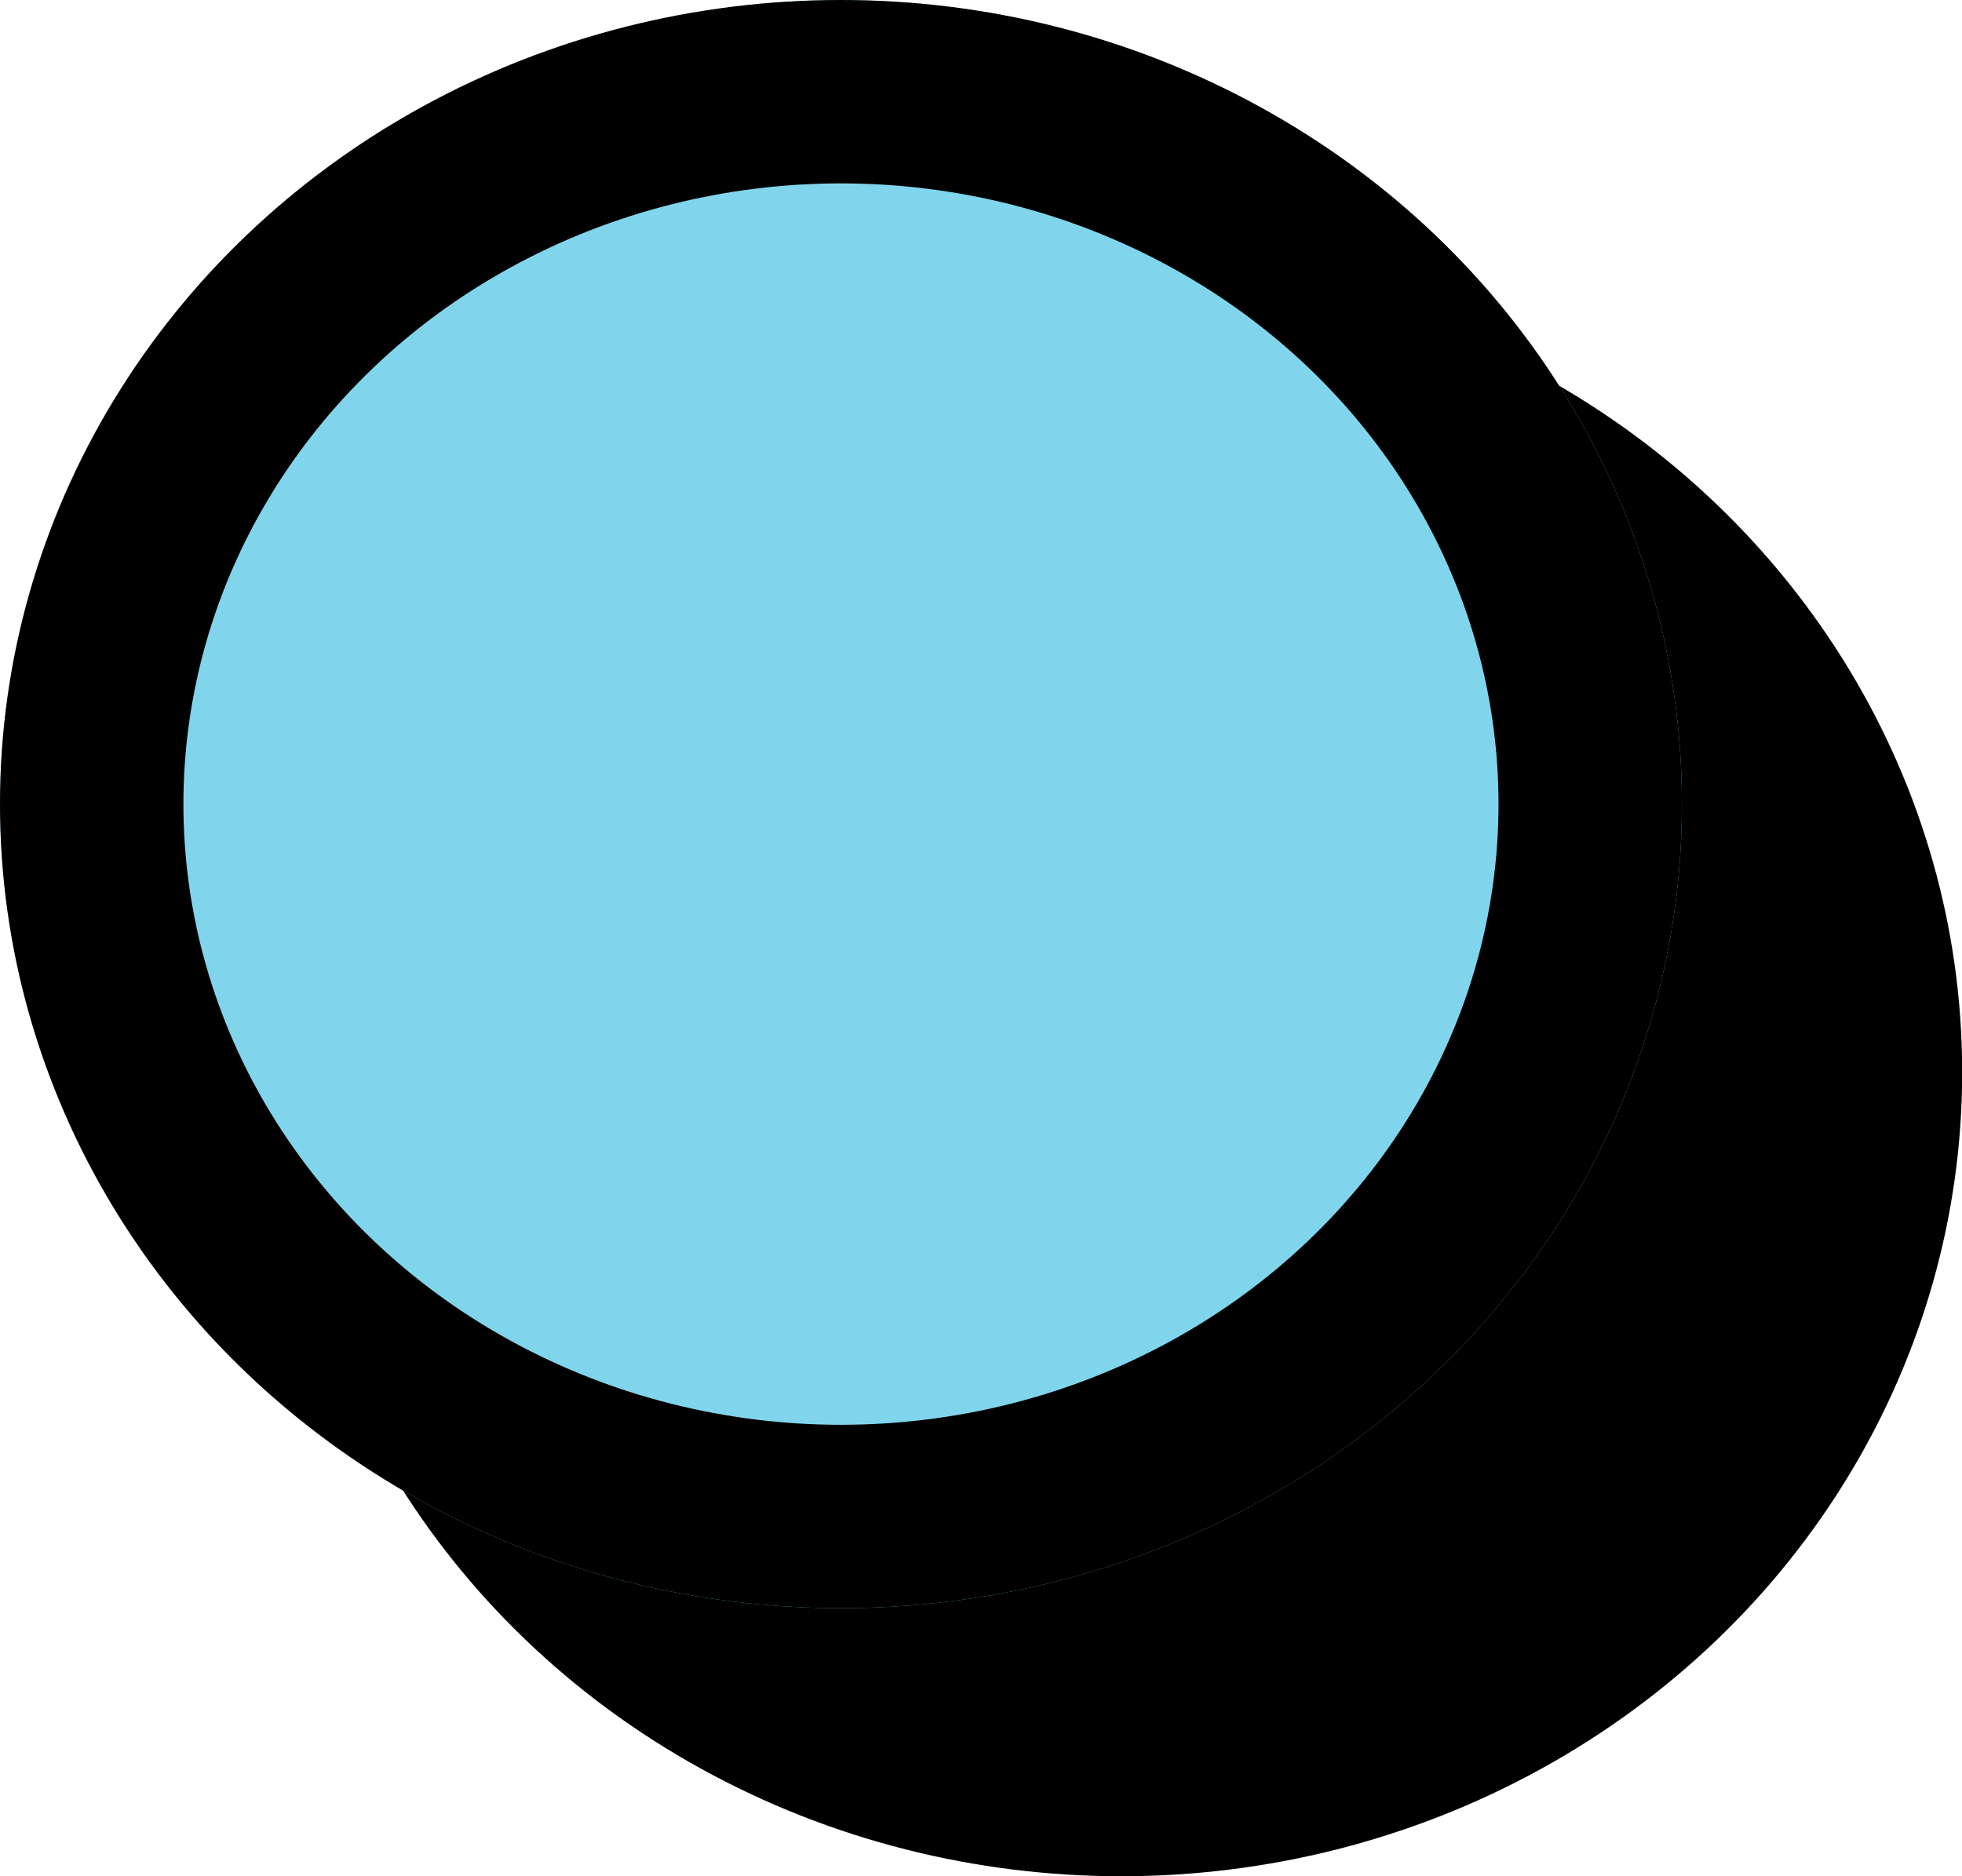 <svg id="Group_39526" data-name="Group 39526" xmlns="http://www.w3.org/2000/svg" width="10.697" height="10.232" viewBox="0 0 10.697 10.232">
  <g id="Group_35270" data-name="Group 35270" transform="translate(0 0)">
    <ellipse id="Ellipse_2" data-name="Ellipse 2" cx="4.585" cy="4.385" rx="4.585" ry="4.385" transform="translate(1.528 1.462)"/>
    <g id="Ellipse_2-2" data-name="Ellipse 2" fill="#80d5ec" stroke="#000" stroke-width="1">
      <ellipse cx="4.585" cy="4.385" rx="4.585" ry="4.385" stroke="none"/>
      <ellipse cx="4.585" cy="4.385" rx="4.085" ry="3.885" fill="none"/>
    </g>
  </g>
</svg>
